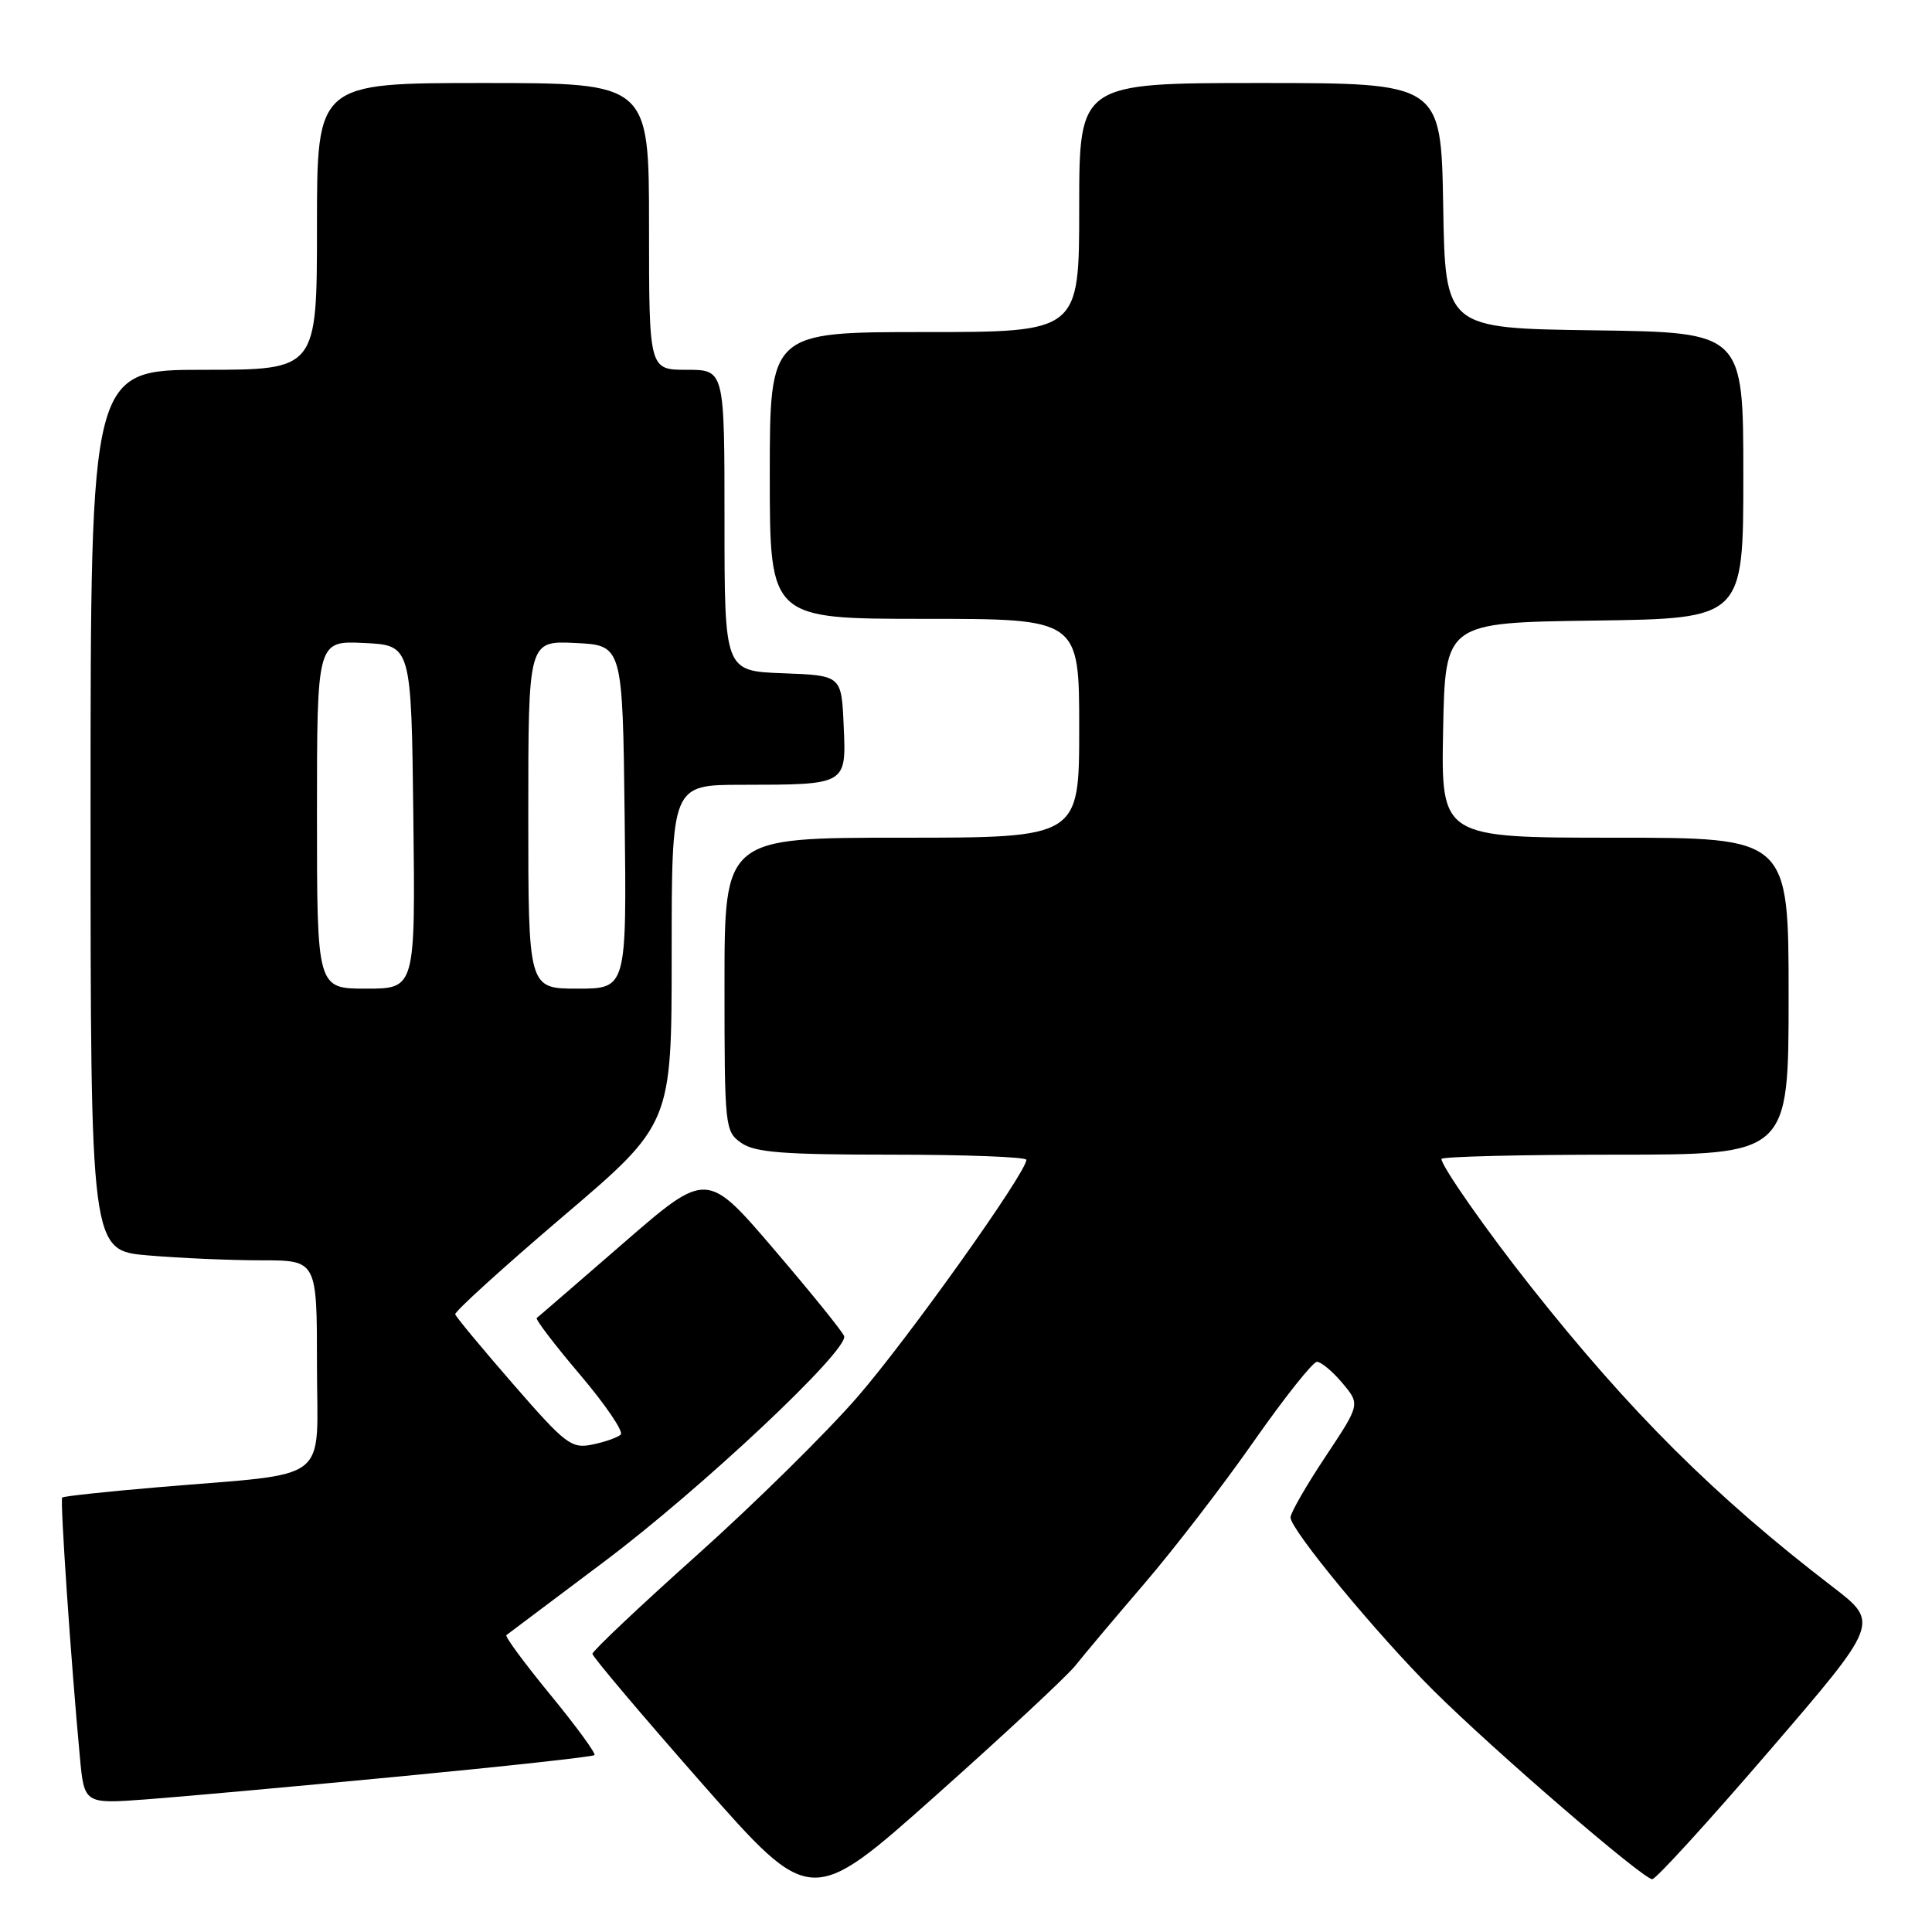 <?xml version="1.0" encoding="UTF-8" standalone="no"?>
<!DOCTYPE svg PUBLIC "-//W3C//DTD SVG 1.1//EN" "http://www.w3.org/Graphics/SVG/1.1/DTD/svg11.dtd" >
<svg xmlns="http://www.w3.org/2000/svg" xmlns:xlink="http://www.w3.org/1999/xlink" version="1.1" viewBox="0 0 256 256">
 <g >
 <path fill="currentColor"
d=" M 142.50 220.69 C 143.60 219.30 147.71 214.41 151.64 209.83 C 155.57 205.25 162.10 196.77 166.14 190.98 C 170.19 185.20 173.95 180.46 174.50 180.45 C 175.05 180.45 176.57 181.71 177.87 183.26 C 180.24 186.08 180.24 186.08 175.62 193.03 C 173.08 196.85 171.00 200.47 171.00 201.07 C 171.00 202.69 182.46 216.56 189.95 224.01 C 197.97 231.98 217.71 249.00 218.93 249.00 C 219.42 249.00 226.39 241.36 234.43 232.01 C 249.04 215.03 249.04 215.03 242.83 210.26 C 227.25 198.31 216.03 187.15 202.86 170.50 C 197.01 163.12 191.00 154.53 191.00 153.57 C 191.00 153.26 201.35 153.00 214.00 153.00 C 237.00 153.00 237.00 153.00 237.00 132.00 C 237.00 111.00 237.00 111.00 213.97 111.00 C 190.95 111.00 190.95 111.00 191.22 96.75 C 191.50 82.50 191.50 82.50 211.25 82.23 C 231.00 81.96 231.00 81.96 231.00 63.00 C 231.00 44.04 231.00 44.04 211.25 43.77 C 191.50 43.50 191.50 43.50 191.23 27.25 C 190.95 11.00 190.95 11.00 166.98 11.00 C 143.00 11.00 143.00 11.00 143.00 27.50 C 143.00 44.00 143.00 44.00 122.50 44.00 C 102.00 44.00 102.00 44.00 102.00 63.00 C 102.00 82.00 102.00 82.00 122.50 82.00 C 143.00 82.00 143.00 82.00 143.00 96.50 C 143.00 111.00 143.00 111.00 119.50 111.00 C 96.00 111.00 96.00 111.00 96.00 130.44 C 96.00 149.40 96.06 149.93 98.22 151.44 C 100.03 152.71 103.75 153.00 118.22 153.00 C 128.00 153.00 136.00 153.31 136.00 153.68 C 136.00 155.37 120.35 177.34 113.63 185.09 C 109.53 189.82 99.95 199.26 92.34 206.07 C 84.73 212.88 78.50 218.77 78.50 219.14 C 78.50 219.51 85.01 227.21 92.96 236.25 C 107.42 252.68 107.42 252.68 123.96 237.95 C 133.06 229.85 141.40 222.08 142.50 220.69 Z  M 52.94 235.39 C 66.93 234.05 78.56 232.78 78.77 232.56 C 78.99 232.35 76.36 228.75 72.93 224.57 C 69.50 220.39 66.87 216.83 67.10 216.66 C 67.32 216.49 73.12 212.13 80.00 206.97 C 92.89 197.30 112.47 178.90 111.85 177.04 C 111.65 176.46 107.48 171.30 102.57 165.56 C 93.65 155.13 93.65 155.13 82.58 164.74 C 76.48 170.03 71.33 174.49 71.12 174.64 C 70.91 174.80 73.49 178.19 76.87 182.17 C 80.24 186.14 82.66 189.71 82.25 190.09 C 81.84 190.48 80.15 191.07 78.50 191.41 C 75.71 191.98 74.97 191.42 68.00 183.41 C 63.88 178.67 60.42 174.51 60.32 174.15 C 60.23 173.79 66.64 167.97 74.57 161.21 C 89.00 148.93 89.00 148.93 89.00 126.46 C 89.00 104.00 89.00 104.00 98.25 103.99 C 112.27 103.97 112.14 104.04 111.79 96.12 C 111.50 89.50 111.50 89.50 103.75 89.21 C 96.00 88.92 96.00 88.92 96.00 68.96 C 96.00 49.00 96.00 49.00 91.00 49.00 C 86.00 49.00 86.00 49.00 86.00 30.00 C 86.00 11.00 86.00 11.00 64.00 11.00 C 42.00 11.00 42.00 11.00 42.00 30.00 C 42.00 49.00 42.00 49.00 27.00 49.00 C 12.00 49.00 12.00 49.00 12.00 107.35 C 12.00 165.71 12.00 165.71 19.65 166.35 C 23.86 166.71 30.61 167.00 34.65 167.00 C 42.00 167.00 42.00 167.00 42.00 180.89 C 42.00 196.84 44.28 195.08 21.02 197.06 C 14.16 197.64 8.41 198.26 8.24 198.43 C 7.94 198.72 9.42 220.41 10.58 232.77 C 11.16 239.03 11.16 239.03 19.33 238.43 C 23.82 238.10 38.95 236.73 52.94 235.39 Z  M 42.00 107.95 C 42.00 84.90 42.00 84.90 48.25 85.20 C 54.50 85.50 54.50 85.50 54.77 108.25 C 55.04 131.00 55.04 131.00 48.52 131.00 C 42.00 131.00 42.00 131.00 42.00 107.95 Z  M 70.00 107.95 C 70.00 84.90 70.00 84.90 76.25 85.20 C 82.50 85.50 82.50 85.50 82.77 108.25 C 83.04 131.00 83.04 131.00 76.52 131.00 C 70.00 131.00 70.00 131.00 70.00 107.95 Z "/>
</g>
</svg>